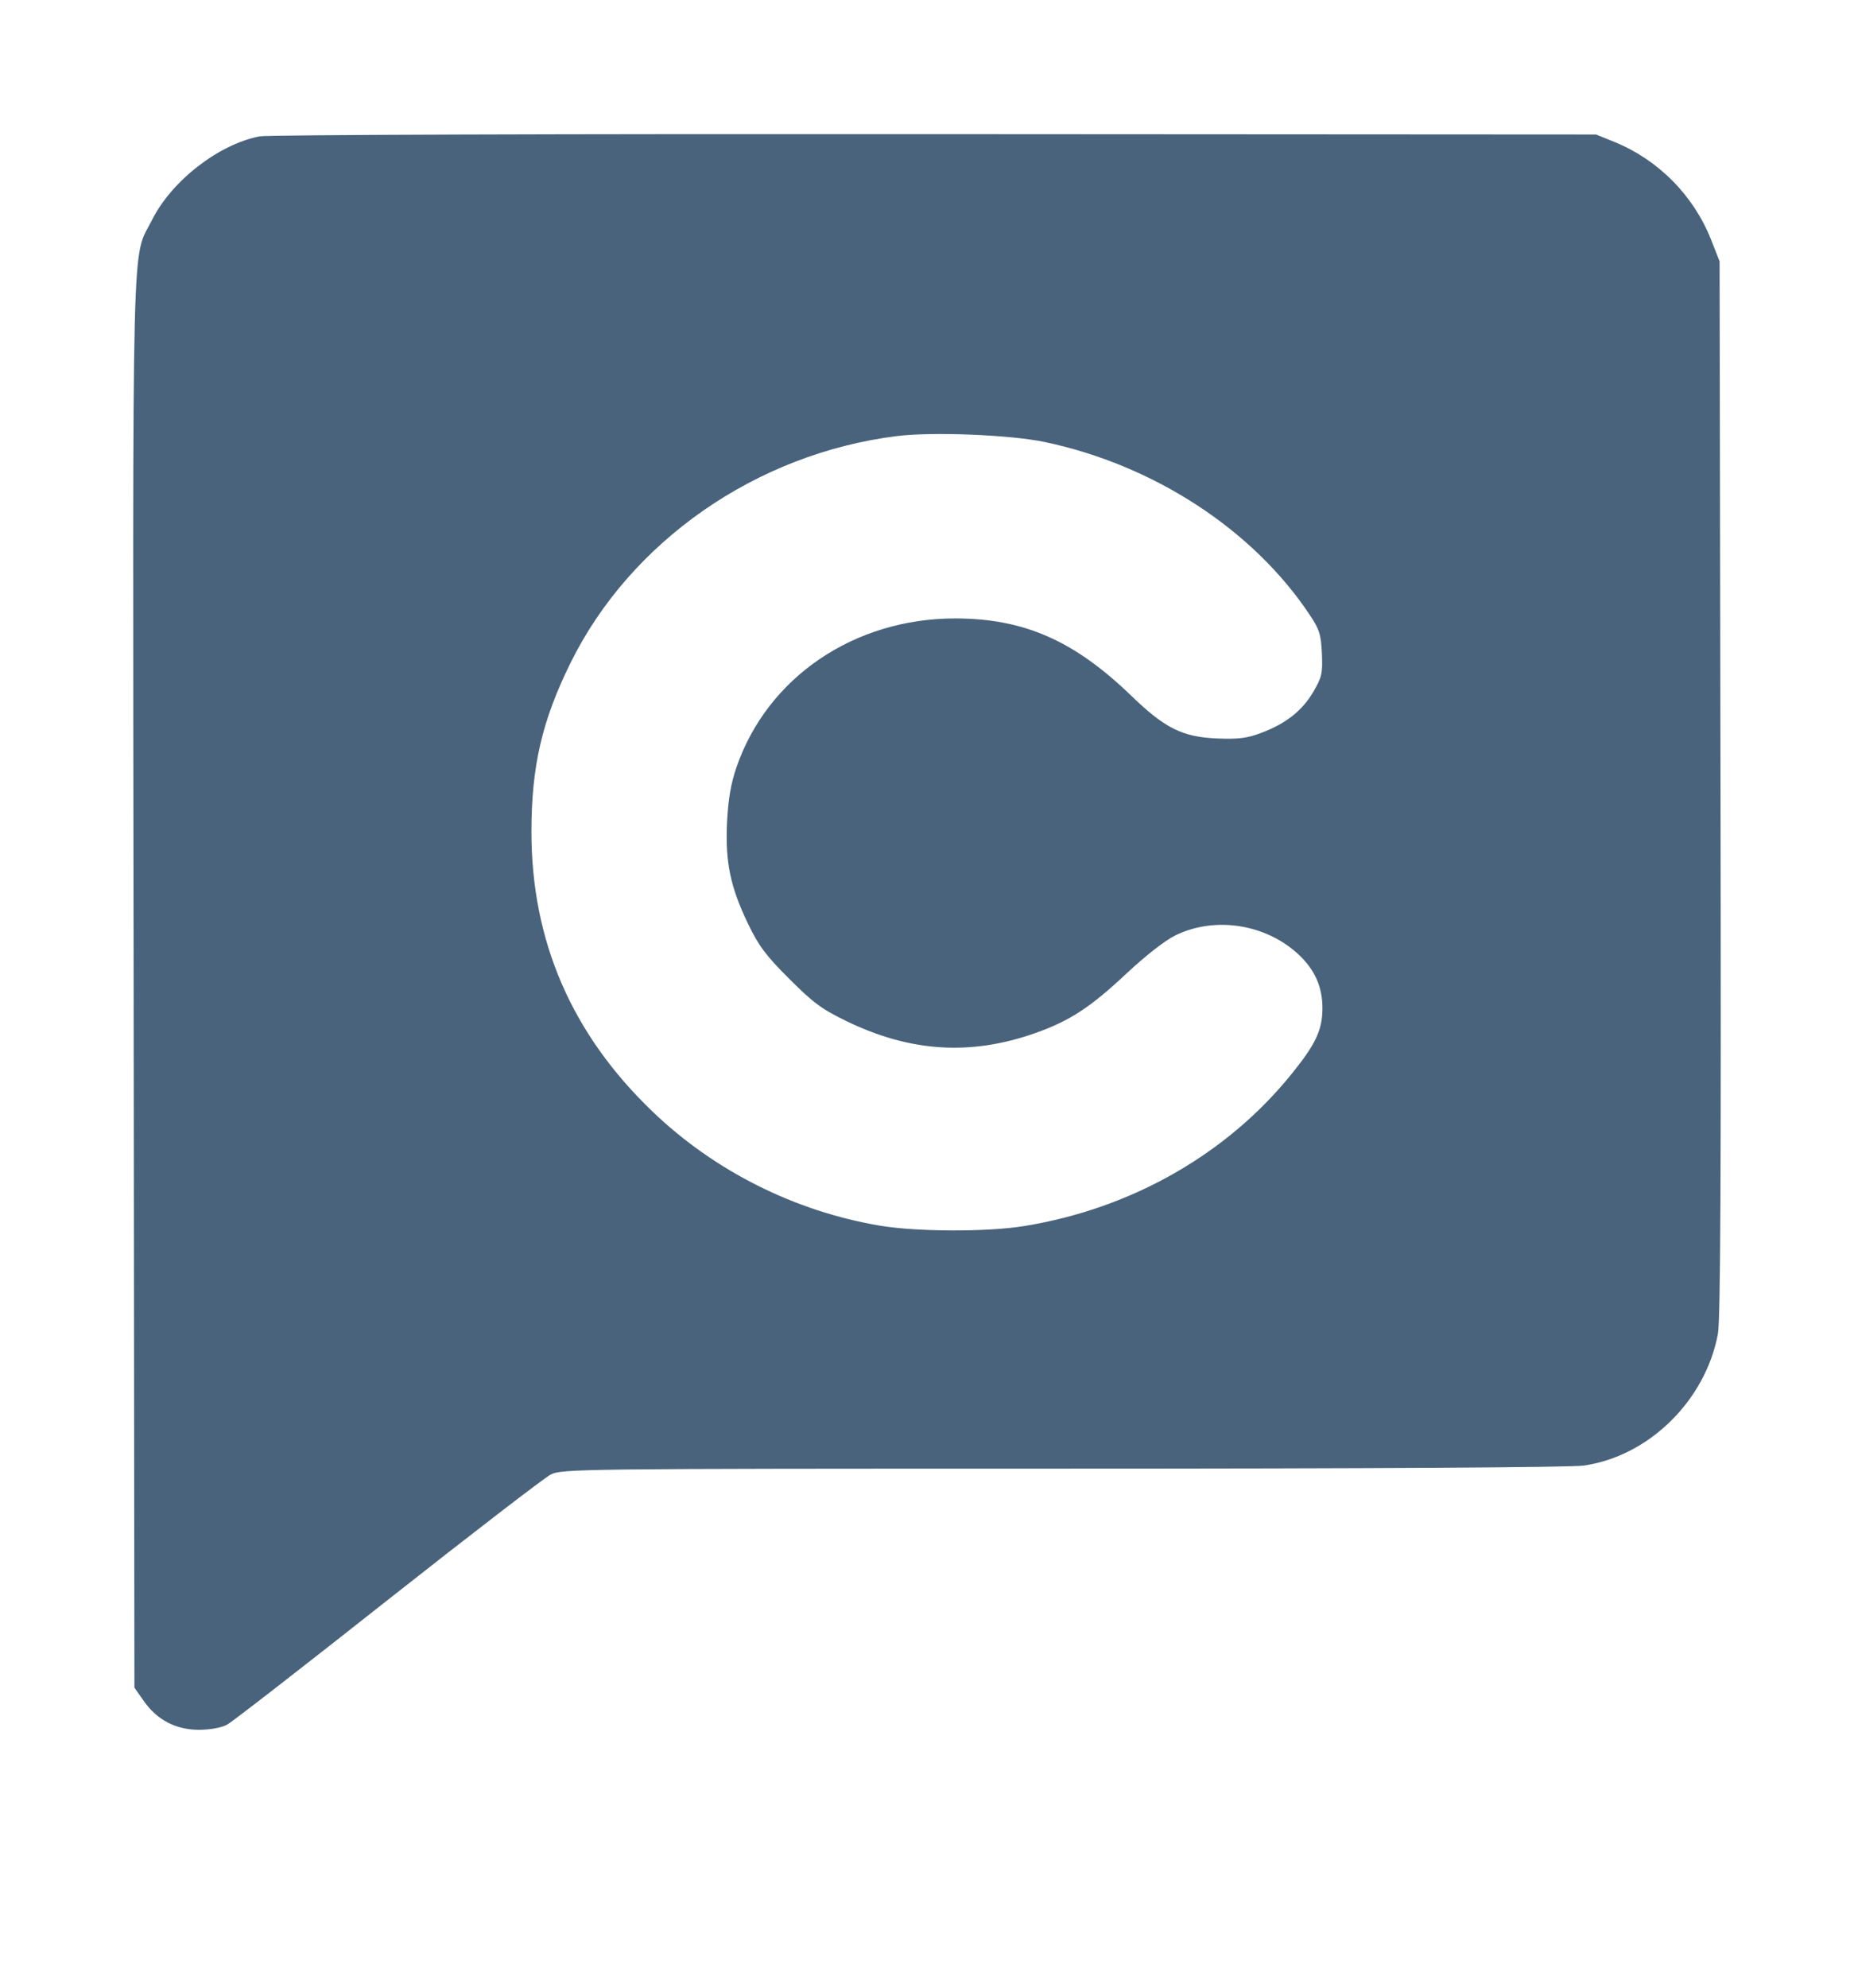 <svg xmlns="http://www.w3.org/2000/svg" fill="#49637C" viewBox="0 0 14 15"><path class="ic_m_platformchat" d="M1.960 1.029 C 1.651 1.089,1.297 1.364,1.149 1.658 C 0.992 1.972,1.002 1.540,1.009 7.413 L 1.015 12.736 1.086 12.837 C 1.187 12.981,1.329 13.054,1.505 13.054 C 1.590 13.053,1.673 13.038,1.715 13.015 C 1.754 12.994,2.300 12.570,2.928 12.074 C 3.557 11.578,4.111 11.152,4.158 11.128 C 4.242 11.085,4.350 11.083,8.020 11.083 C 10.355 11.083,11.857 11.074,11.958 11.060 C 12.448 10.991,12.877 10.572,12.972 10.068 C 12.992 9.966,12.997 8.856,12.992 5.950 L 12.985 1.972 12.920 1.807 C 12.788 1.474,12.520 1.204,12.188 1.070 L 12.052 1.015 7.058 1.012 C 4.266 1.010,2.019 1.017,1.960 1.029 M7.891 3.336 C 8.715 3.510,9.464 3.999,9.890 4.640 C 9.964 4.751,9.975 4.787,9.982 4.933 C 9.988 5.082,9.982 5.110,9.917 5.221 C 9.834 5.363,9.710 5.461,9.523 5.531 C 9.418 5.571,9.352 5.579,9.193 5.573 C 8.929 5.562,8.797 5.497,8.539 5.247 C 8.110 4.834,7.733 4.668,7.215 4.667 C 6.451 4.666,5.795 5.111,5.561 5.791 C 5.519 5.914,5.499 6.030,5.490 6.207 C 5.476 6.507,5.515 6.695,5.651 6.976 C 5.729 7.138,5.785 7.213,5.960 7.387 C 6.142 7.569,6.206 7.616,6.394 7.707 C 6.876 7.940,7.331 7.968,7.818 7.796 C 8.078 7.704,8.234 7.602,8.506 7.347 C 8.649 7.213,8.799 7.096,8.875 7.059 C 9.176 6.912,9.561 6.973,9.809 7.206 C 9.929 7.320,9.986 7.448,9.986 7.607 C 9.986 7.771,9.937 7.877,9.756 8.101 C 9.267 8.709,8.543 9.121,7.736 9.252 C 7.457 9.298,6.926 9.296,6.648 9.250 C 6.003 9.142,5.394 8.837,4.926 8.387 C 4.317 7.803,4.013 7.101,4.013 6.277 C 4.013 5.783,4.093 5.439,4.307 5.005 C 4.760 4.085,5.710 3.424,6.771 3.291 C 7.041 3.257,7.629 3.281,7.891 3.336 "  stroke="none" fill-rule="evenodd"></path></svg>